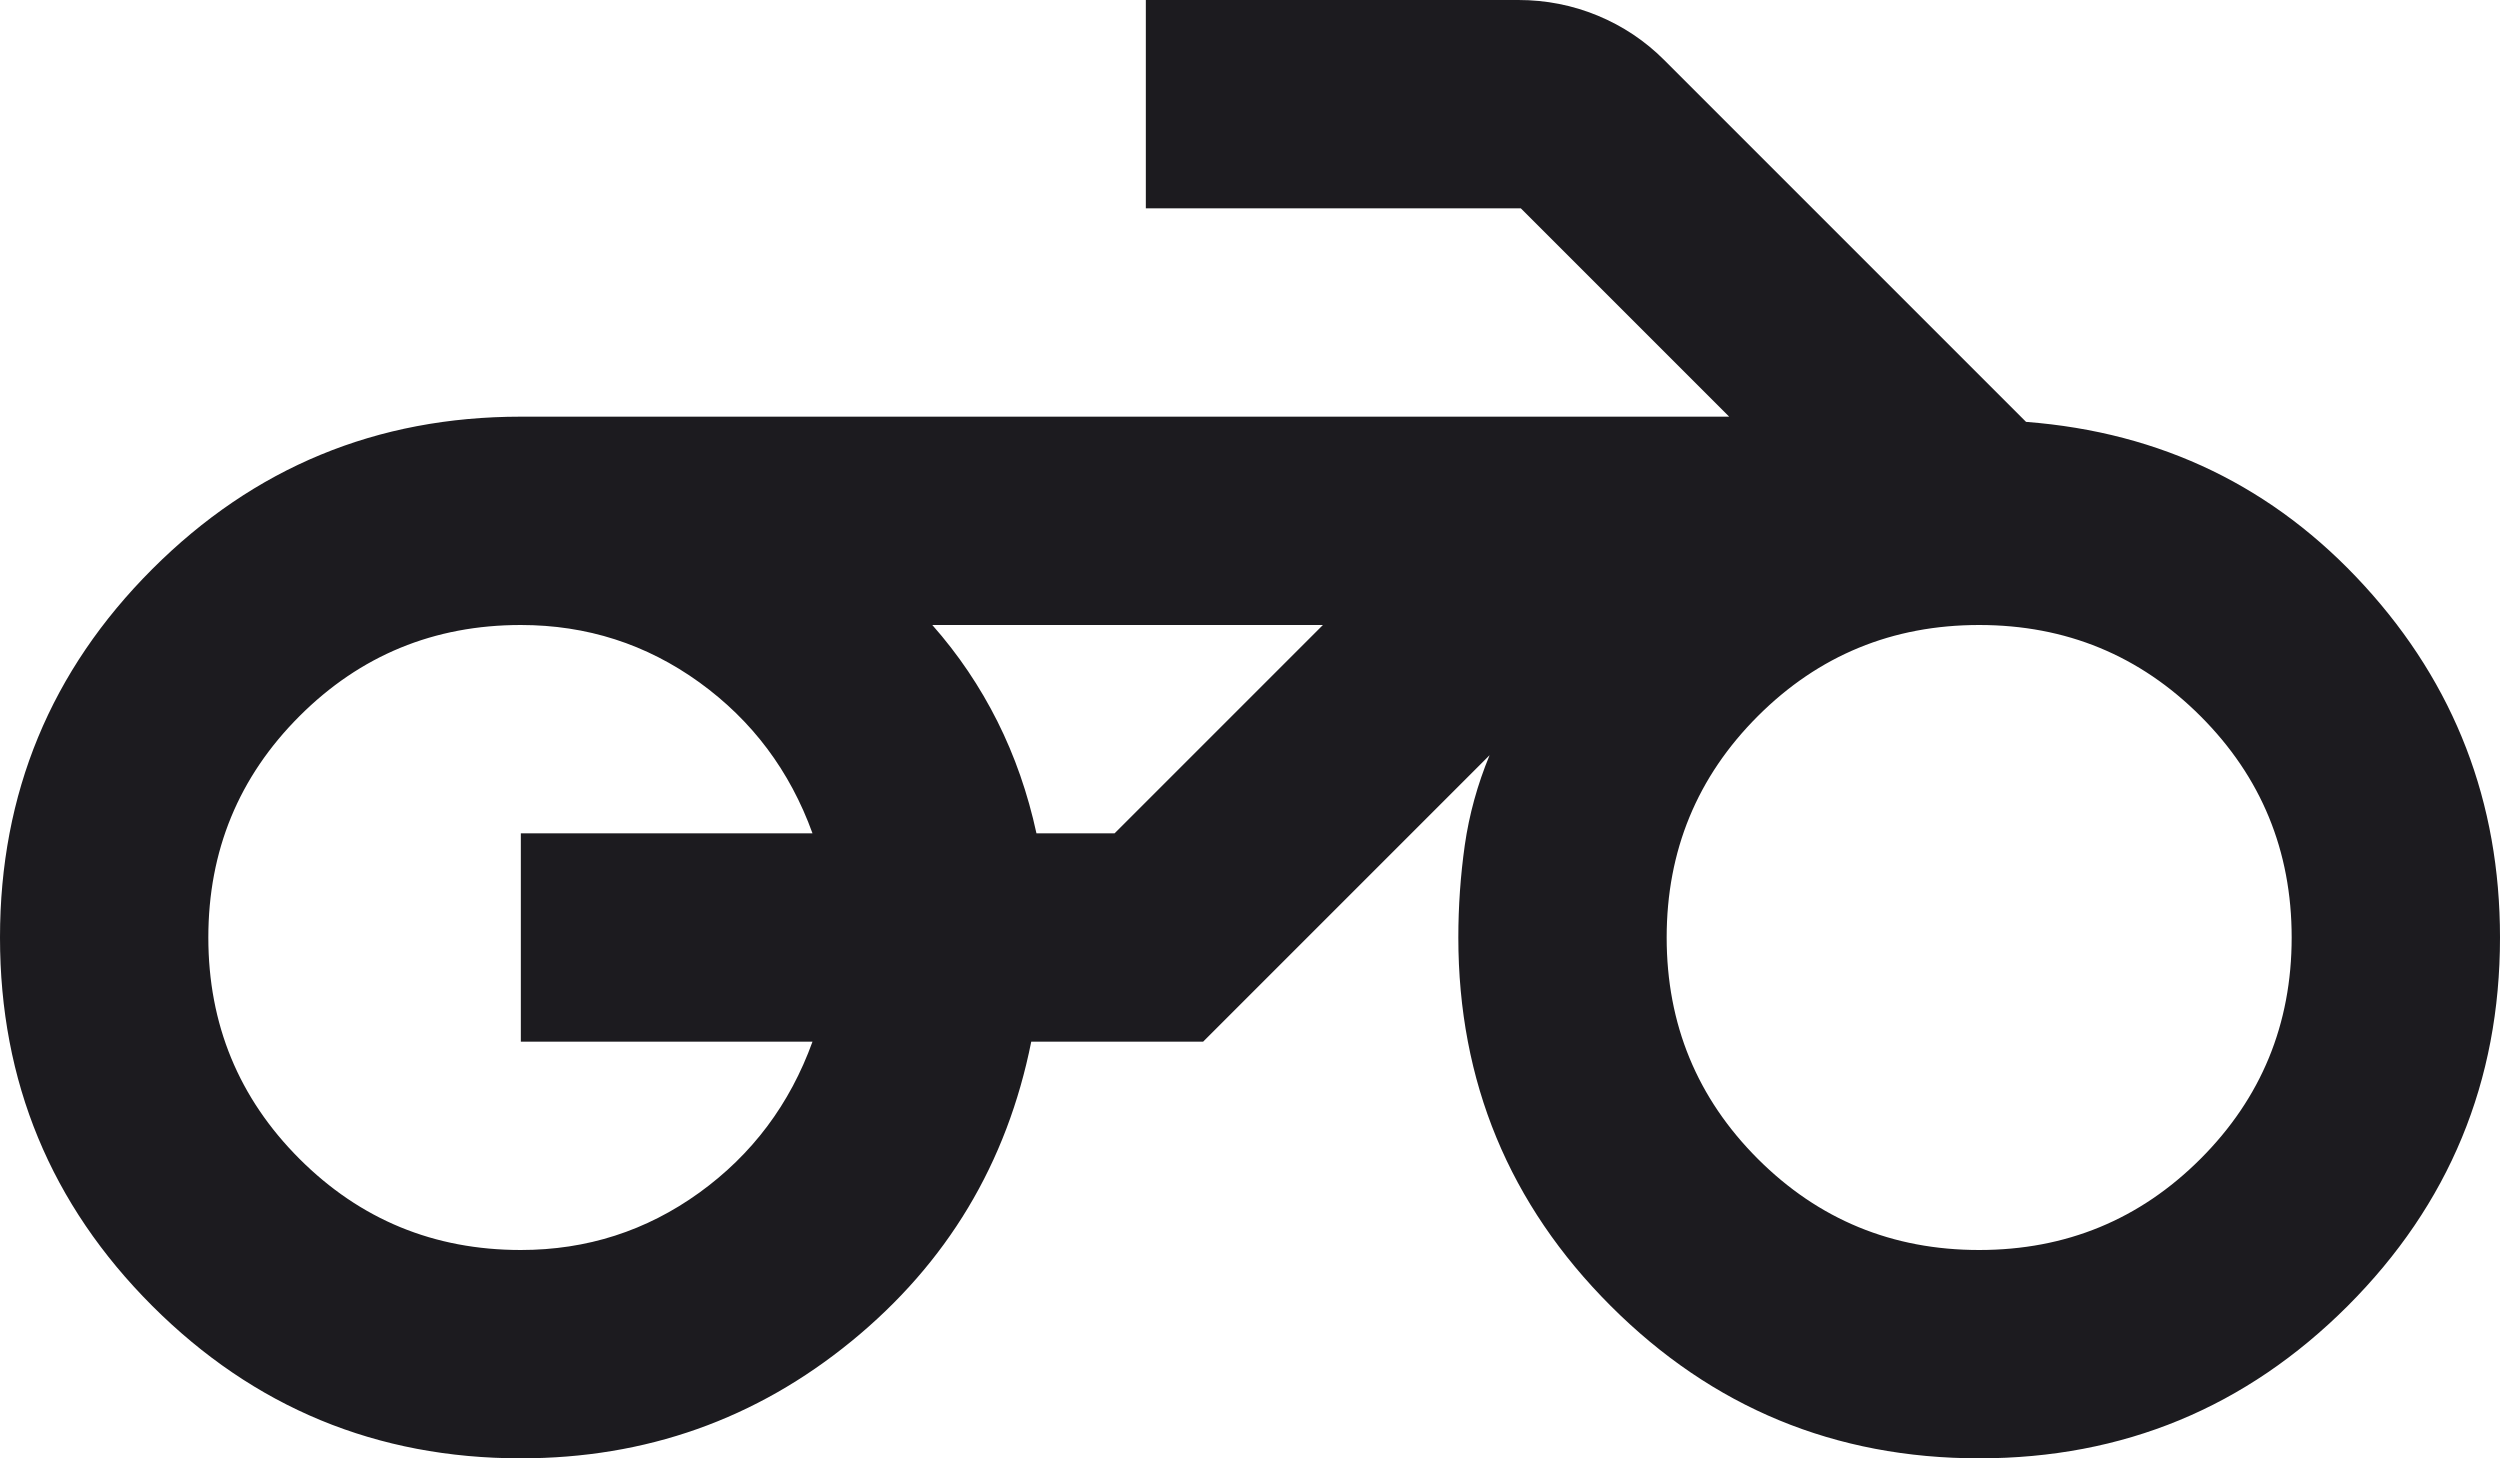 <svg width="24" height="14" viewBox="0 0 24 14" fill="none" xmlns="http://www.w3.org/2000/svg">
<path d="M5 14C3.617 14 2.438 13.512 1.462 12.537C0.487 11.562 0 10.383 0 9C0 7.617 0.487 6.438 1.462 5.463C2.438 4.487 3.617 4 5 4H16.6L14.6 2H11V0H14.575C14.842 0 15.096 0.05 15.338 0.15C15.579 0.25 15.792 0.392 15.975 0.575L19.45 4.05C20.75 4.15 21.833 4.675 22.7 5.625C23.567 6.575 24 7.7 24 9C24 10.383 23.512 11.562 22.538 12.537C21.562 13.512 20.383 14 19 14C17.617 14 16.438 13.512 15.463 12.537C14.488 11.562 14 10.383 14 9C14 8.7 14.021 8.404 14.062 8.113C14.104 7.821 14.183 7.533 14.3 7.25L11.55 10H9.9C9.667 11.167 9.092 12.125 8.175 12.875C7.258 13.625 6.2 14 5 14ZM19 12C19.833 12 20.542 11.708 21.125 11.125C21.708 10.542 22 9.833 22 9C22 8.167 21.708 7.458 21.125 6.875C20.542 6.292 19.833 6 19 6C18.167 6 17.458 6.292 16.875 6.875C16.292 7.458 16 8.167 16 9C16 9.833 16.292 10.542 16.875 11.125C17.458 11.708 18.167 12 19 12ZM5 12C5.633 12 6.204 11.817 6.713 11.45C7.221 11.083 7.583 10.6 7.8 10H5V8H7.8C7.583 7.4 7.221 6.917 6.713 6.55C6.204 6.183 5.633 6 5 6C4.167 6 3.458 6.292 2.875 6.875C2.292 7.458 2 8.167 2 9C2 9.833 2.292 10.542 2.875 11.125C3.458 11.708 4.167 12 5 12ZM9.95 8H10.7L12.7 6H8.95C9.2 6.283 9.408 6.592 9.575 6.925C9.742 7.258 9.867 7.617 9.95 8Z" fill="#1C1B1F"/>
</svg>